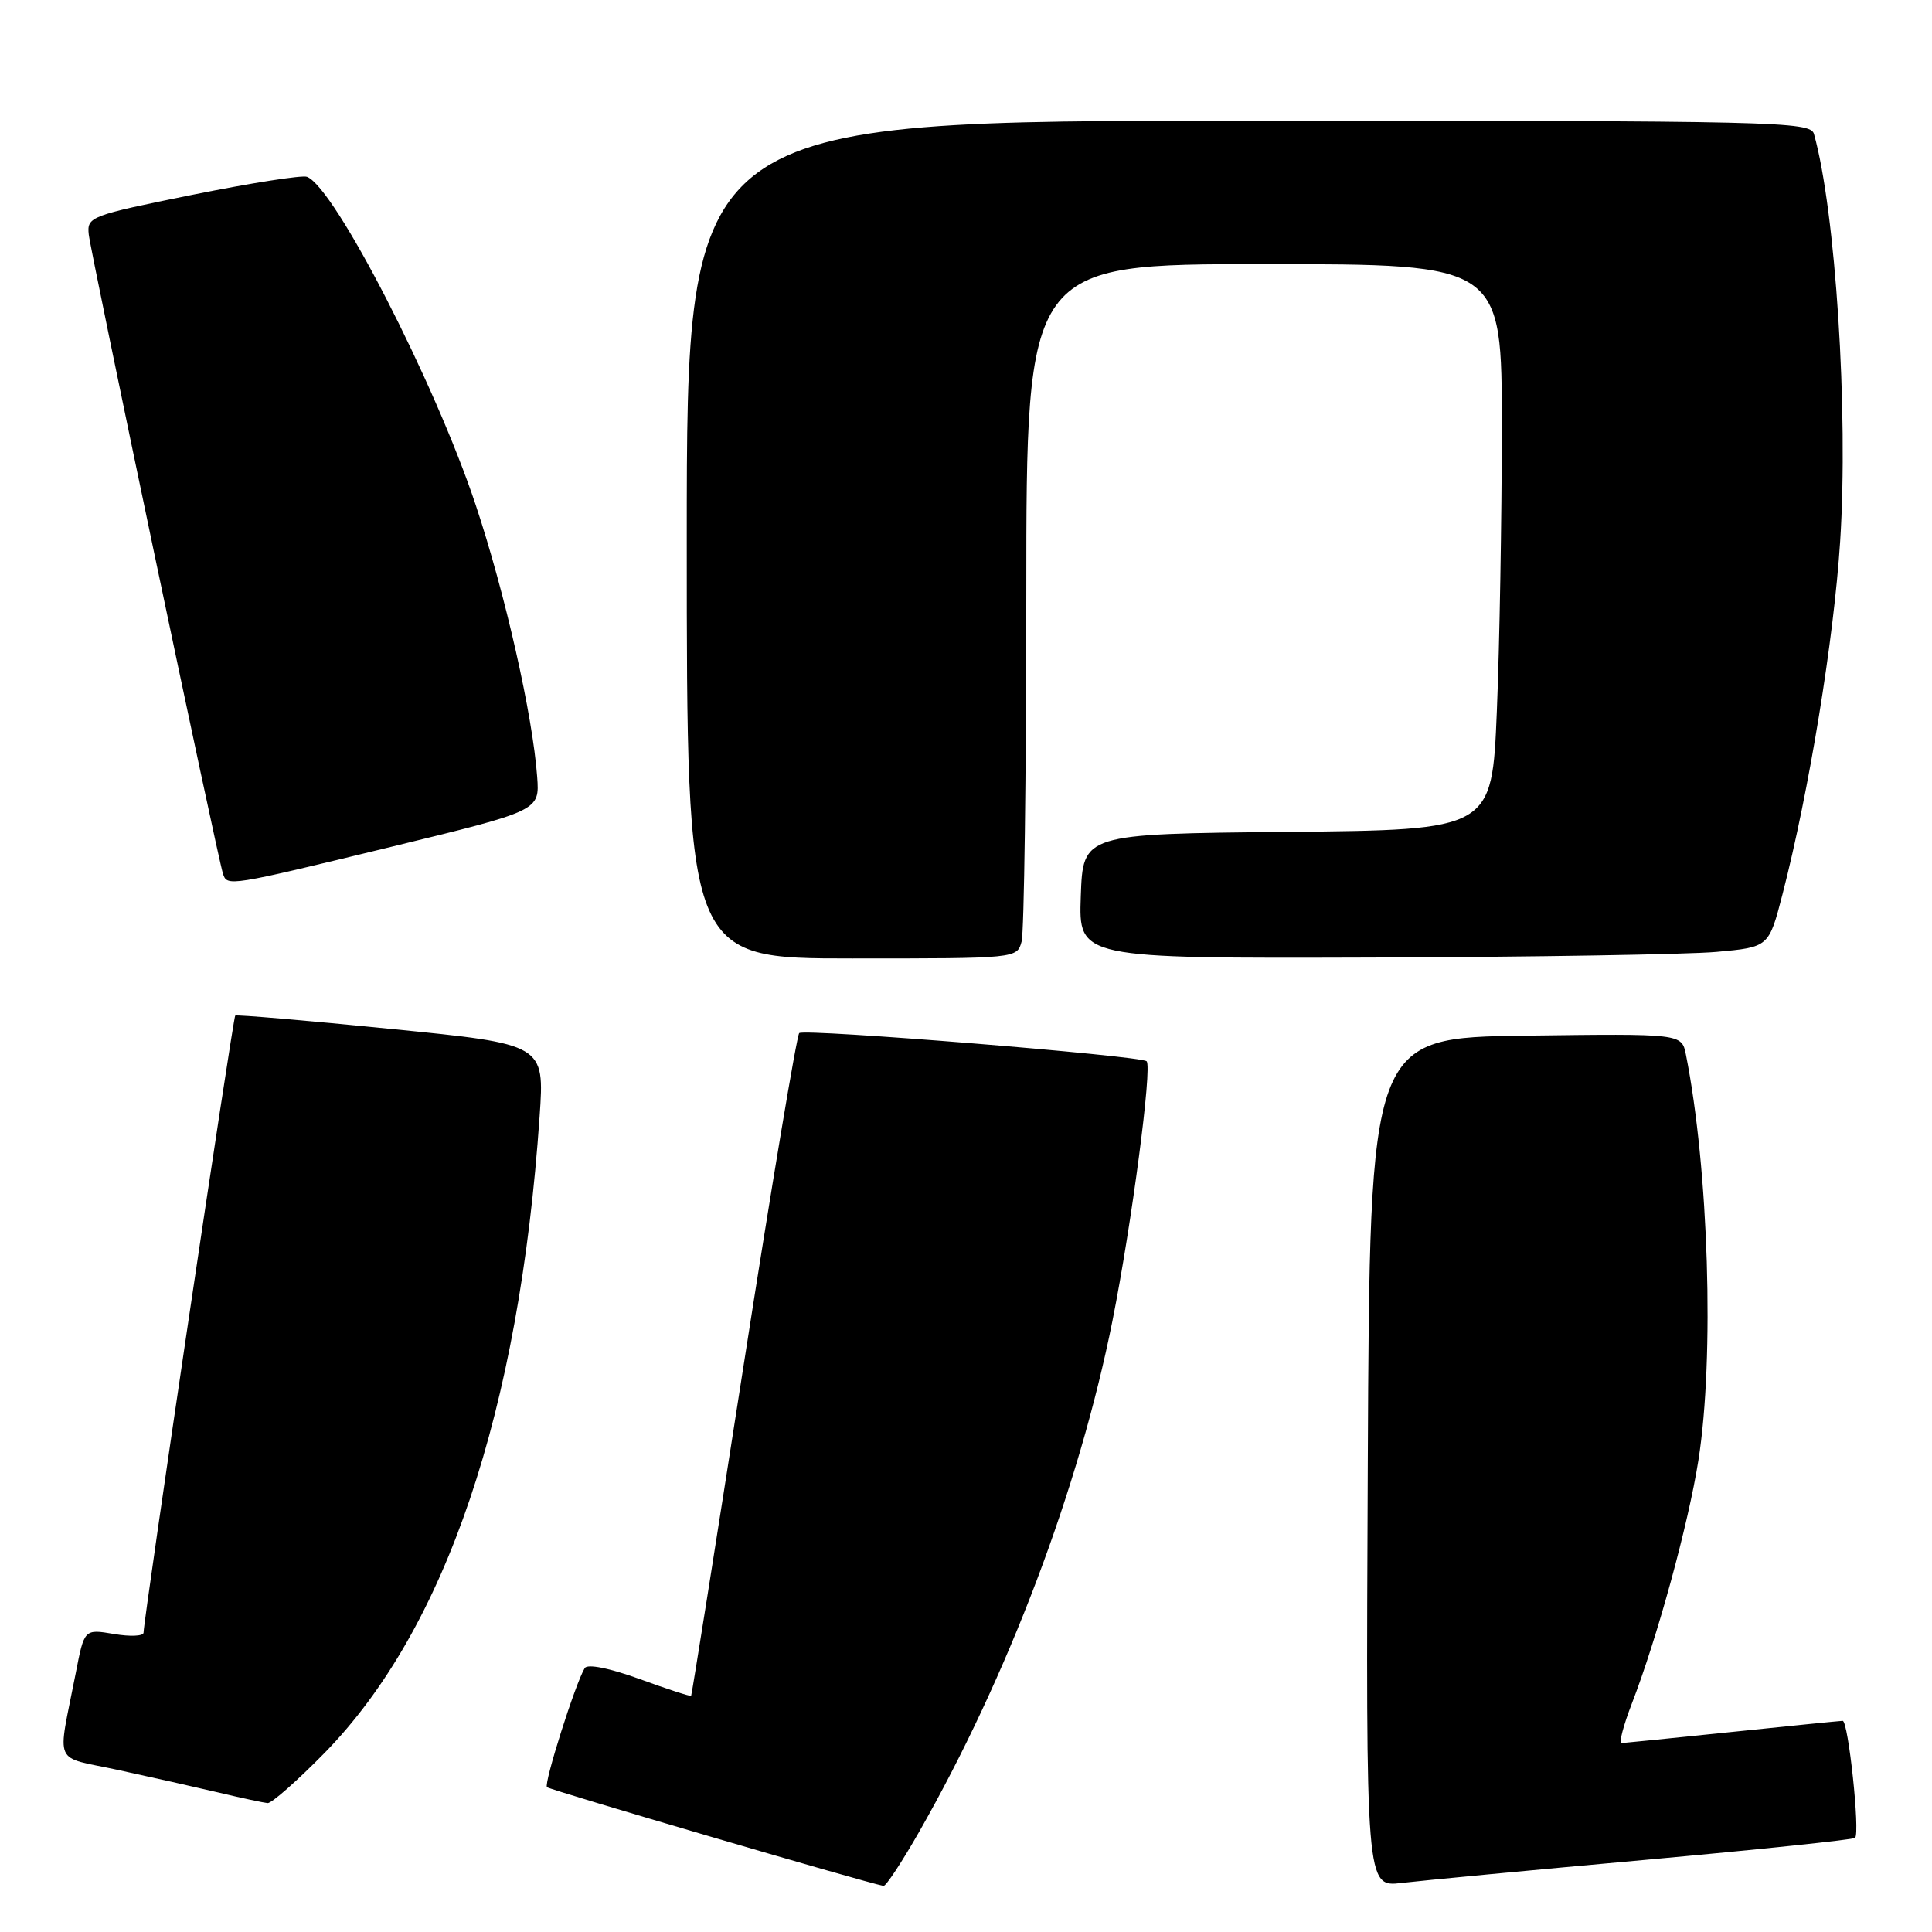 <?xml version="1.0" encoding="UTF-8" standalone="no"?>
<!DOCTYPE svg PUBLIC "-//W3C//DTD SVG 1.1//EN" "http://www.w3.org/Graphics/SVG/1.1/DTD/svg11.dtd" >
<svg xmlns="http://www.w3.org/2000/svg" xmlns:xlink="http://www.w3.org/1999/xlink" version="1.1" viewBox="0 0 256 256">
 <g >
 <path fill="currentColor"
d=" M 121.78 242.75 C 133.57 222.07 142.97 197.23 147.41 175.00 C 149.95 162.25 152.70 141.35 151.93 140.62 C 151.15 139.89 106.51 136.27 105.90 136.89 C 105.57 137.23 102.25 157.07 98.52 181.00 C 94.79 204.93 91.67 224.59 91.58 224.70 C 91.50 224.82 88.42 223.82 84.75 222.48 C 80.75 221.03 77.84 220.45 77.48 221.03 C 76.25 223.03 72.02 236.36 72.48 236.81 C 72.85 237.18 114.56 249.42 117.07 249.89 C 117.39 249.95 119.50 246.74 121.78 242.75 Z  M 217.93 246.45 C 233.02 245.08 245.56 243.77 245.81 243.53 C 246.49 242.85 244.91 228.00 244.16 228.02 C 243.80 228.03 237.20 228.69 229.50 229.49 C 221.80 230.29 215.21 230.95 214.85 230.97 C 214.49 230.99 215.11 228.64 216.22 225.75 C 219.59 217.04 223.72 201.95 225.05 193.48 C 227.19 179.91 226.41 154.85 223.39 139.73 C 222.83 136.96 222.83 136.96 202.17 137.23 C 181.50 137.50 181.50 137.50 181.24 193.79 C 180.98 250.07 180.98 250.07 185.74 249.50 C 188.36 249.19 202.85 247.81 217.93 246.45 Z  M 43.03 232.25 C 59.08 215.83 68.81 187.03 71.50 147.93 C 72.16 138.36 72.16 138.36 51.83 136.34 C 40.65 135.22 31.35 134.43 31.17 134.57 C 30.88 134.79 19.07 214.26 19.02 216.34 C 19.01 216.80 17.24 216.88 15.09 216.51 C 11.17 215.85 11.17 215.85 10.04 221.68 C 7.59 234.25 6.87 232.62 15.69 234.54 C 19.98 235.47 25.98 236.82 29.00 237.53 C 32.02 238.25 34.93 238.87 35.46 238.92 C 35.99 238.96 39.39 235.96 43.03 232.25 Z  M 135.37 124.75 C 135.70 123.51 135.98 102.81 135.99 78.75 C 136.00 35.00 136.00 35.00 167.50 35.00 C 199.00 35.00 199.00 35.00 199.00 56.75 C 198.99 68.71 198.70 85.58 198.34 94.23 C 197.69 109.97 197.69 109.97 170.59 110.23 C 143.50 110.50 143.50 110.50 143.21 118.75 C 142.92 127.00 142.92 127.00 181.71 126.88 C 203.04 126.81 223.62 126.47 227.44 126.13 C 234.38 125.50 234.38 125.50 236.19 118.50 C 239.72 104.83 242.99 84.78 243.83 71.73 C 244.94 54.55 243.22 27.92 240.36 17.75 C 239.89 16.10 235.47 16.00 165.43 16.00 C 91.00 16.00 91.00 16.00 91.00 71.50 C 91.00 127.00 91.00 127.00 112.88 127.00 C 134.73 127.00 134.77 127.00 135.37 124.75 Z  M 52.00 112.17 C 71.50 107.42 71.50 107.42 71.18 102.96 C 70.59 94.80 66.94 78.64 63.03 66.90 C 57.63 50.68 44.34 24.83 40.68 23.43 C 40.03 23.18 33.20 24.26 25.50 25.81 C 11.94 28.56 11.51 28.72 11.76 31.07 C 12.03 33.55 28.80 113.47 29.54 115.75 C 30.09 117.49 30.20 117.47 52.00 112.17 Z "/>
</g>
</svg>